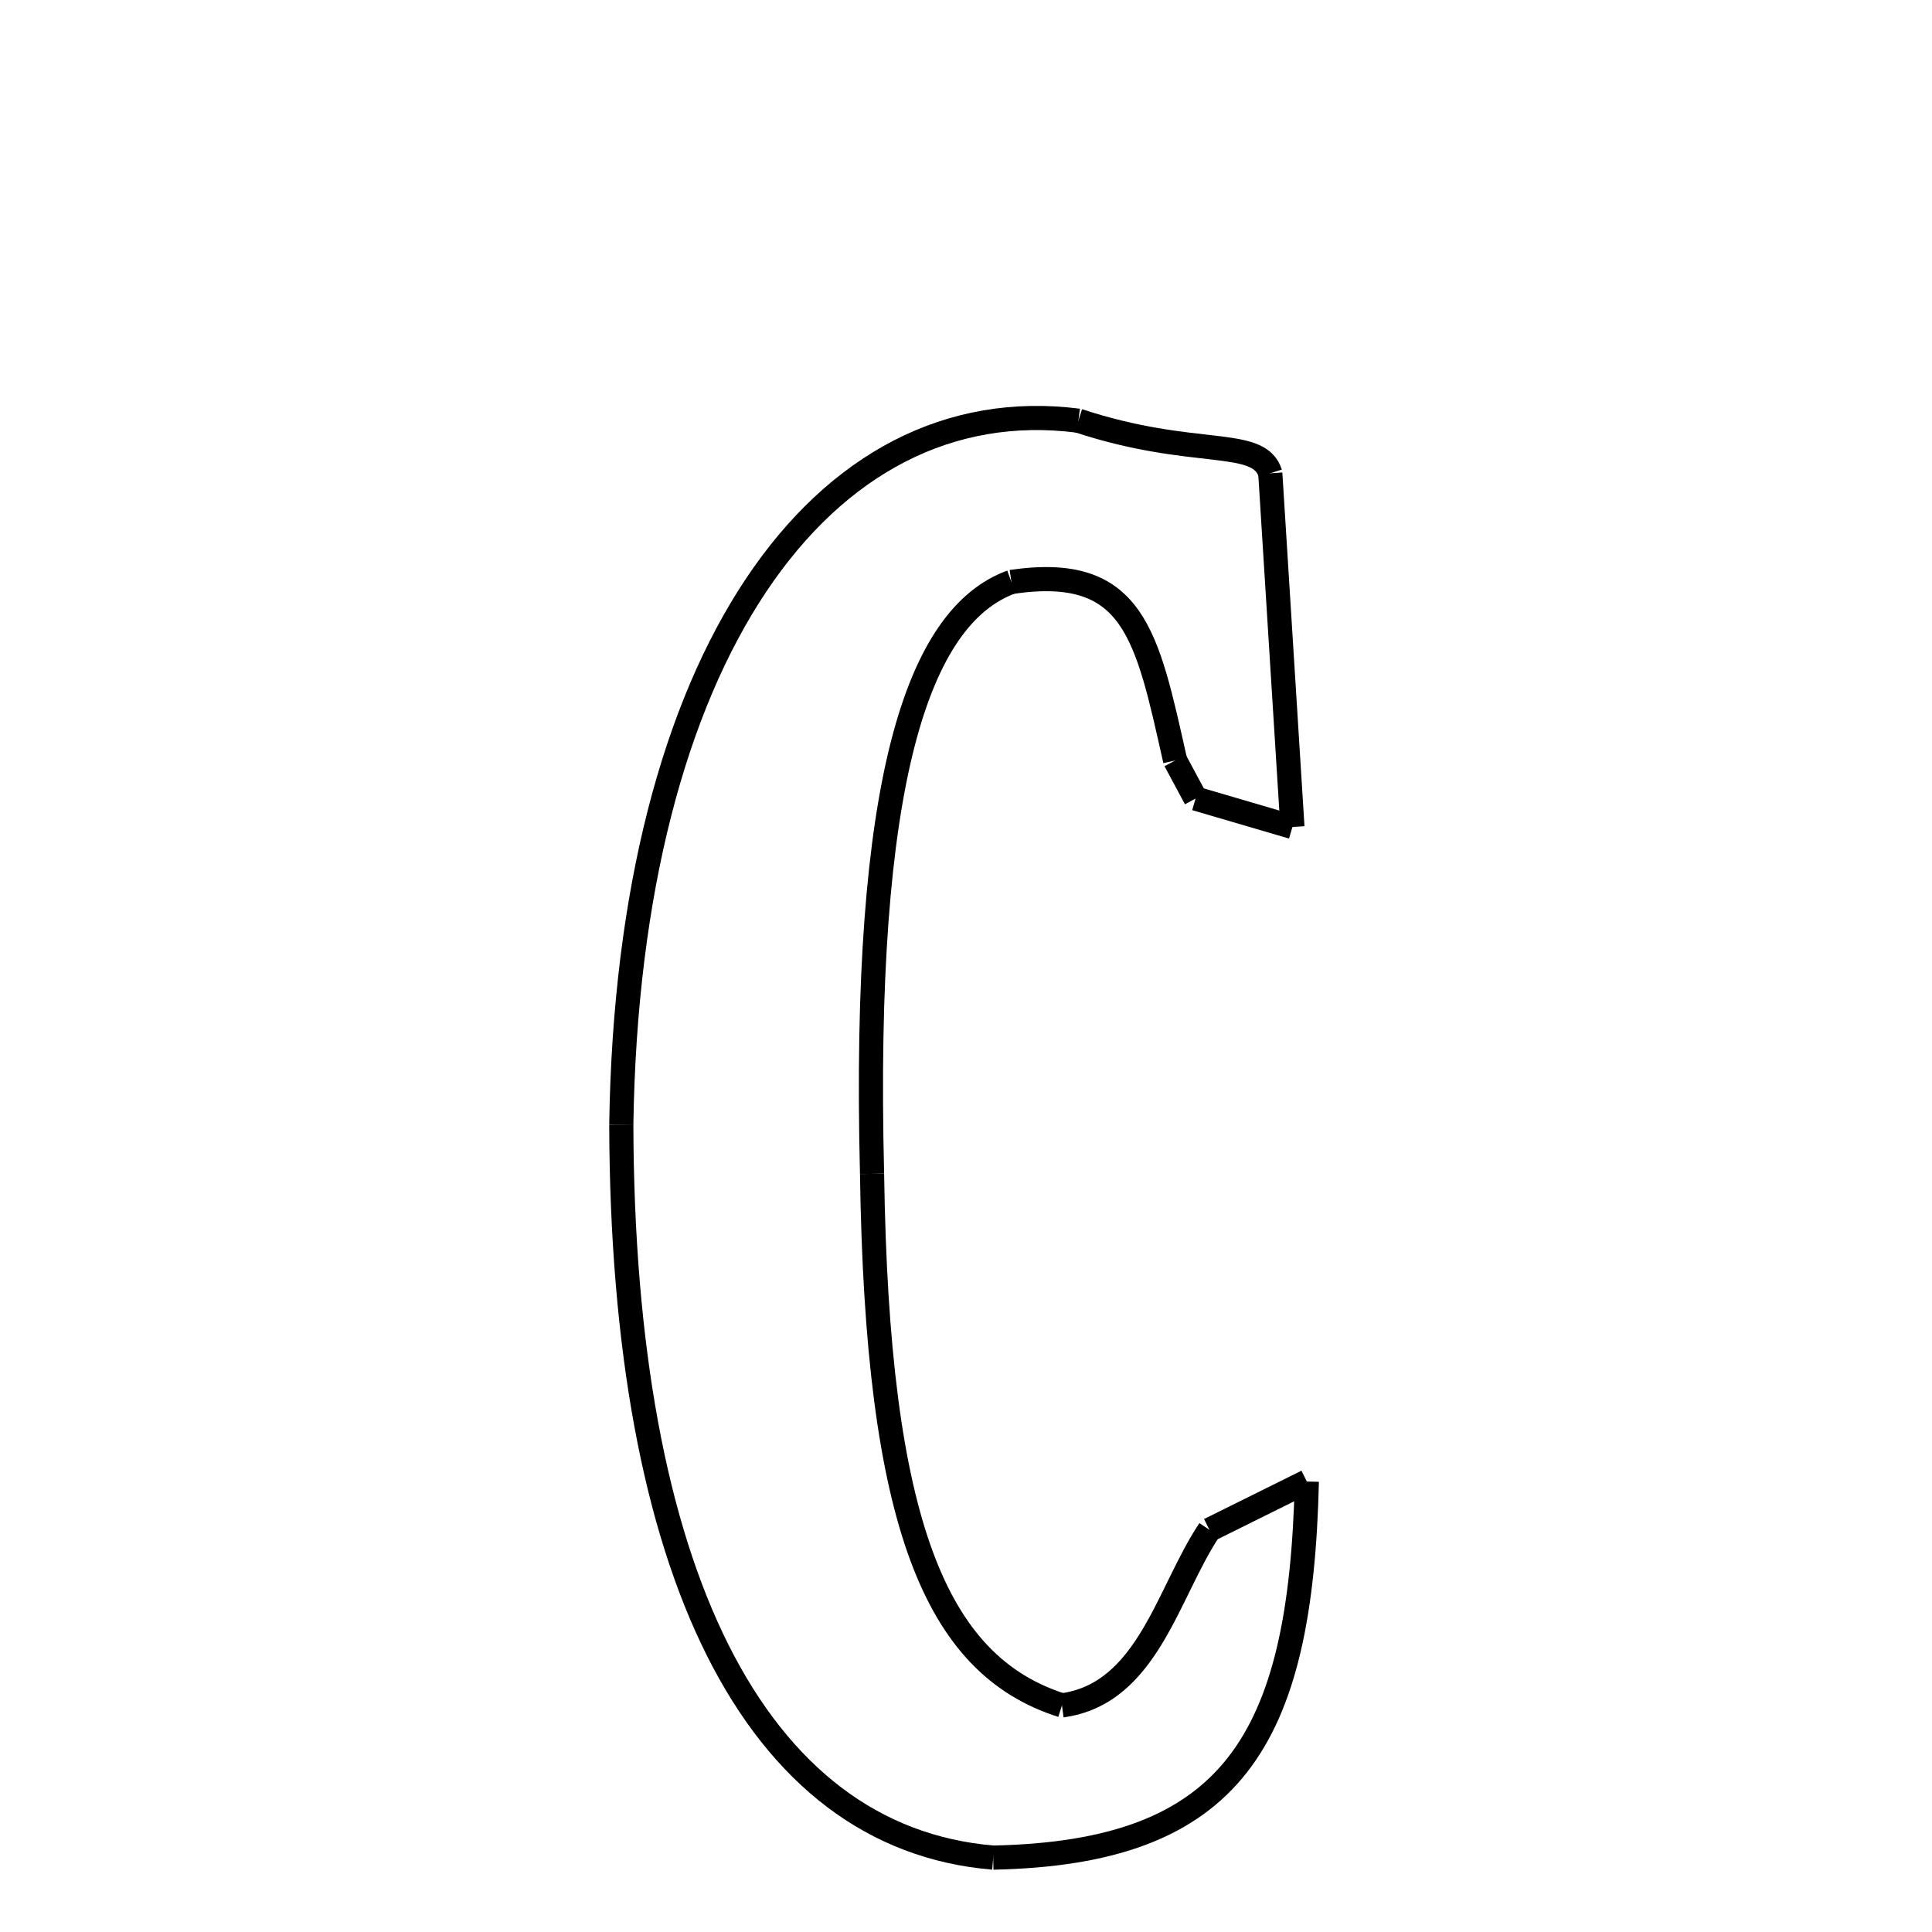 <svg xmlns="http://www.w3.org/2000/svg" xmlns:xlink="http://www.w3.org/1999/xlink" width="50px" height="50px" viewBox="0 0 24 24">
<style type="text/css">
.pen {
	stroke-dashoffset: 0;
	animation-duration: 10s;
	animation-iteration-count: 2;
	animation-timing-function: ease;
}
.path00 {
		stroke-dasharray: 5;
		animation-name: dash00 
}
@keyframes dash00 {
	0.0% {
		stroke-dashoffset: 5;
	}
	4.1% {
		stroke-dashoffset: 0;
	}
}
.path01 {
		stroke-dasharray: 8;
		animation-name: dash01 
}
@keyframes dash01 {
	0%, 4.1% {
		stroke-dashoffset: 8;
	}
	11.216% {
		stroke-dashoffset: 0;
	}
}
.path02 {
		stroke-dasharray: 2;
		animation-name: dash02 
}
@keyframes dash02 {
	0%, 11.216% {
		stroke-dashoffset: 2;
	}
	13.244% {
		stroke-dashoffset: 0;
	}
}
.path03 {
		stroke-dasharray: 1;
		animation-name: dash03 
}
@keyframes dash03 {
	0%, 13.244% {
		stroke-dashoffset: 1;
	}
	14.111% {
		stroke-dashoffset: 0;
	}
}
.path04 {
		stroke-dasharray: 6;
		animation-name: dash04 
}
@keyframes dash04 {
	0%, 14.111% {
		stroke-dashoffset: 6;
	}
	19.76% {
		stroke-dashoffset: 0;
	}
}
.path05 {
		stroke-dasharray: 15;
		animation-name: dash05 
}
@keyframes dash05 {
	0%, 19.76% {
		stroke-dashoffset: 15;
	}
	32.509% {
		stroke-dashoffset: 0;
	}
}
.path06 {
		stroke-dasharray: 14;
		animation-name: dash06 
}
@keyframes dash06 {
	0%, 32.509% {
		stroke-dashoffset: 14;
	}
	44.556% {
		stroke-dashoffset: 0;
	}
}
.path07 {
		stroke-dasharray: 5;
		animation-name: dash07 
}
@keyframes dash07 {
	0%, 44.556% {
		stroke-dashoffset: 5;
	}
	49.356% {
		stroke-dashoffset: 0;
	}
}
.path08 {
		stroke-dasharray: 2;
		animation-name: dash08 
}
@keyframes dash08 {
	0%, 49.356% {
		stroke-dashoffset: 2;
	}
	51.539% {
		stroke-dashoffset: 0;
	}
}
.path09 {
		stroke-dasharray: 14;
		animation-name: dash09 
}
@keyframes dash09 {
	0%, 51.539% {
		stroke-dashoffset: 14;
	}
	62.923% {
		stroke-dashoffset: 0;
	}
}
.path10 {
		stroke-dasharray: 22;
		animation-name: dash10 
}
@keyframes dash10 {
	0%, 62.923% {
		stroke-dashoffset: 22;
	}
	81.005% {
		stroke-dashoffset: 0;
	}
}
.path11 {
		stroke-dasharray: 23;
		animation-name: dash11 
}
@keyframes dash11 {
	0%, 81.005% {
		stroke-dashoffset: 23;
	}
	100.0% {
		stroke-dashoffset: 0;
	}
}
</style>
<path class="pen path00" d="M 13.396 5.226 C 14.842 5.703 15.635 5.423 15.78 5.879 " fill="none" stroke="black" stroke-width="0.3"></path>
<path class="pen path01" d="M 15.78 5.879 L 16.055 10.273 " fill="none" stroke="black" stroke-width="0.3"></path>
<path class="pen path02" d="M 16.055 10.273 L 14.852 9.92 " fill="none" stroke="black" stroke-width="0.3"></path>
<path class="pen path03" d="M 14.852 9.92 L 14.598 9.447 " fill="none" stroke="black" stroke-width="0.3"></path>
<path class="pen path04" d="M 14.598 9.447 C 14.246 7.881 14.088 7.005 12.564 7.229 " fill="none" stroke="black" stroke-width="0.3"></path>
<path class="pen path05" d="M 12.564 7.229 C 11.398 7.656 10.711 9.707 10.833 14.582 " fill="none" stroke="black" stroke-width="0.3"></path>
<path class="pen path06" d="M 10.833 14.582 C 10.896 18.931 11.621 20.685 13.192 21.185 " fill="none" stroke="black" stroke-width="0.3"></path>
<path class="pen path07" d="M 13.192 21.185 C 14.259 21.041 14.505 19.778 15.024 19.004 " fill="none" stroke="black" stroke-width="0.3"></path>
<path class="pen path08" d="M 15.024 19.004 L 16.234 18.404 " fill="none" stroke="black" stroke-width="0.3"></path>
<path class="pen path09" d="M 16.234 18.404 C 16.159 21.636 15.3 23.014 12.338 23.076 " fill="none" stroke="black" stroke-width="0.3"></path>
<path class="pen path10" d="M 12.338 23.076 C 9.366 22.829 7.732 19.504 7.718 13.97 " fill="none" stroke="black" stroke-width="0.3"></path>
<path class="pen path11" d="M 7.718 13.97 C 7.804 8.176 10.201 4.816 13.396 5.226 " fill="none" stroke="black" stroke-width="0.3"></path>
</svg>
